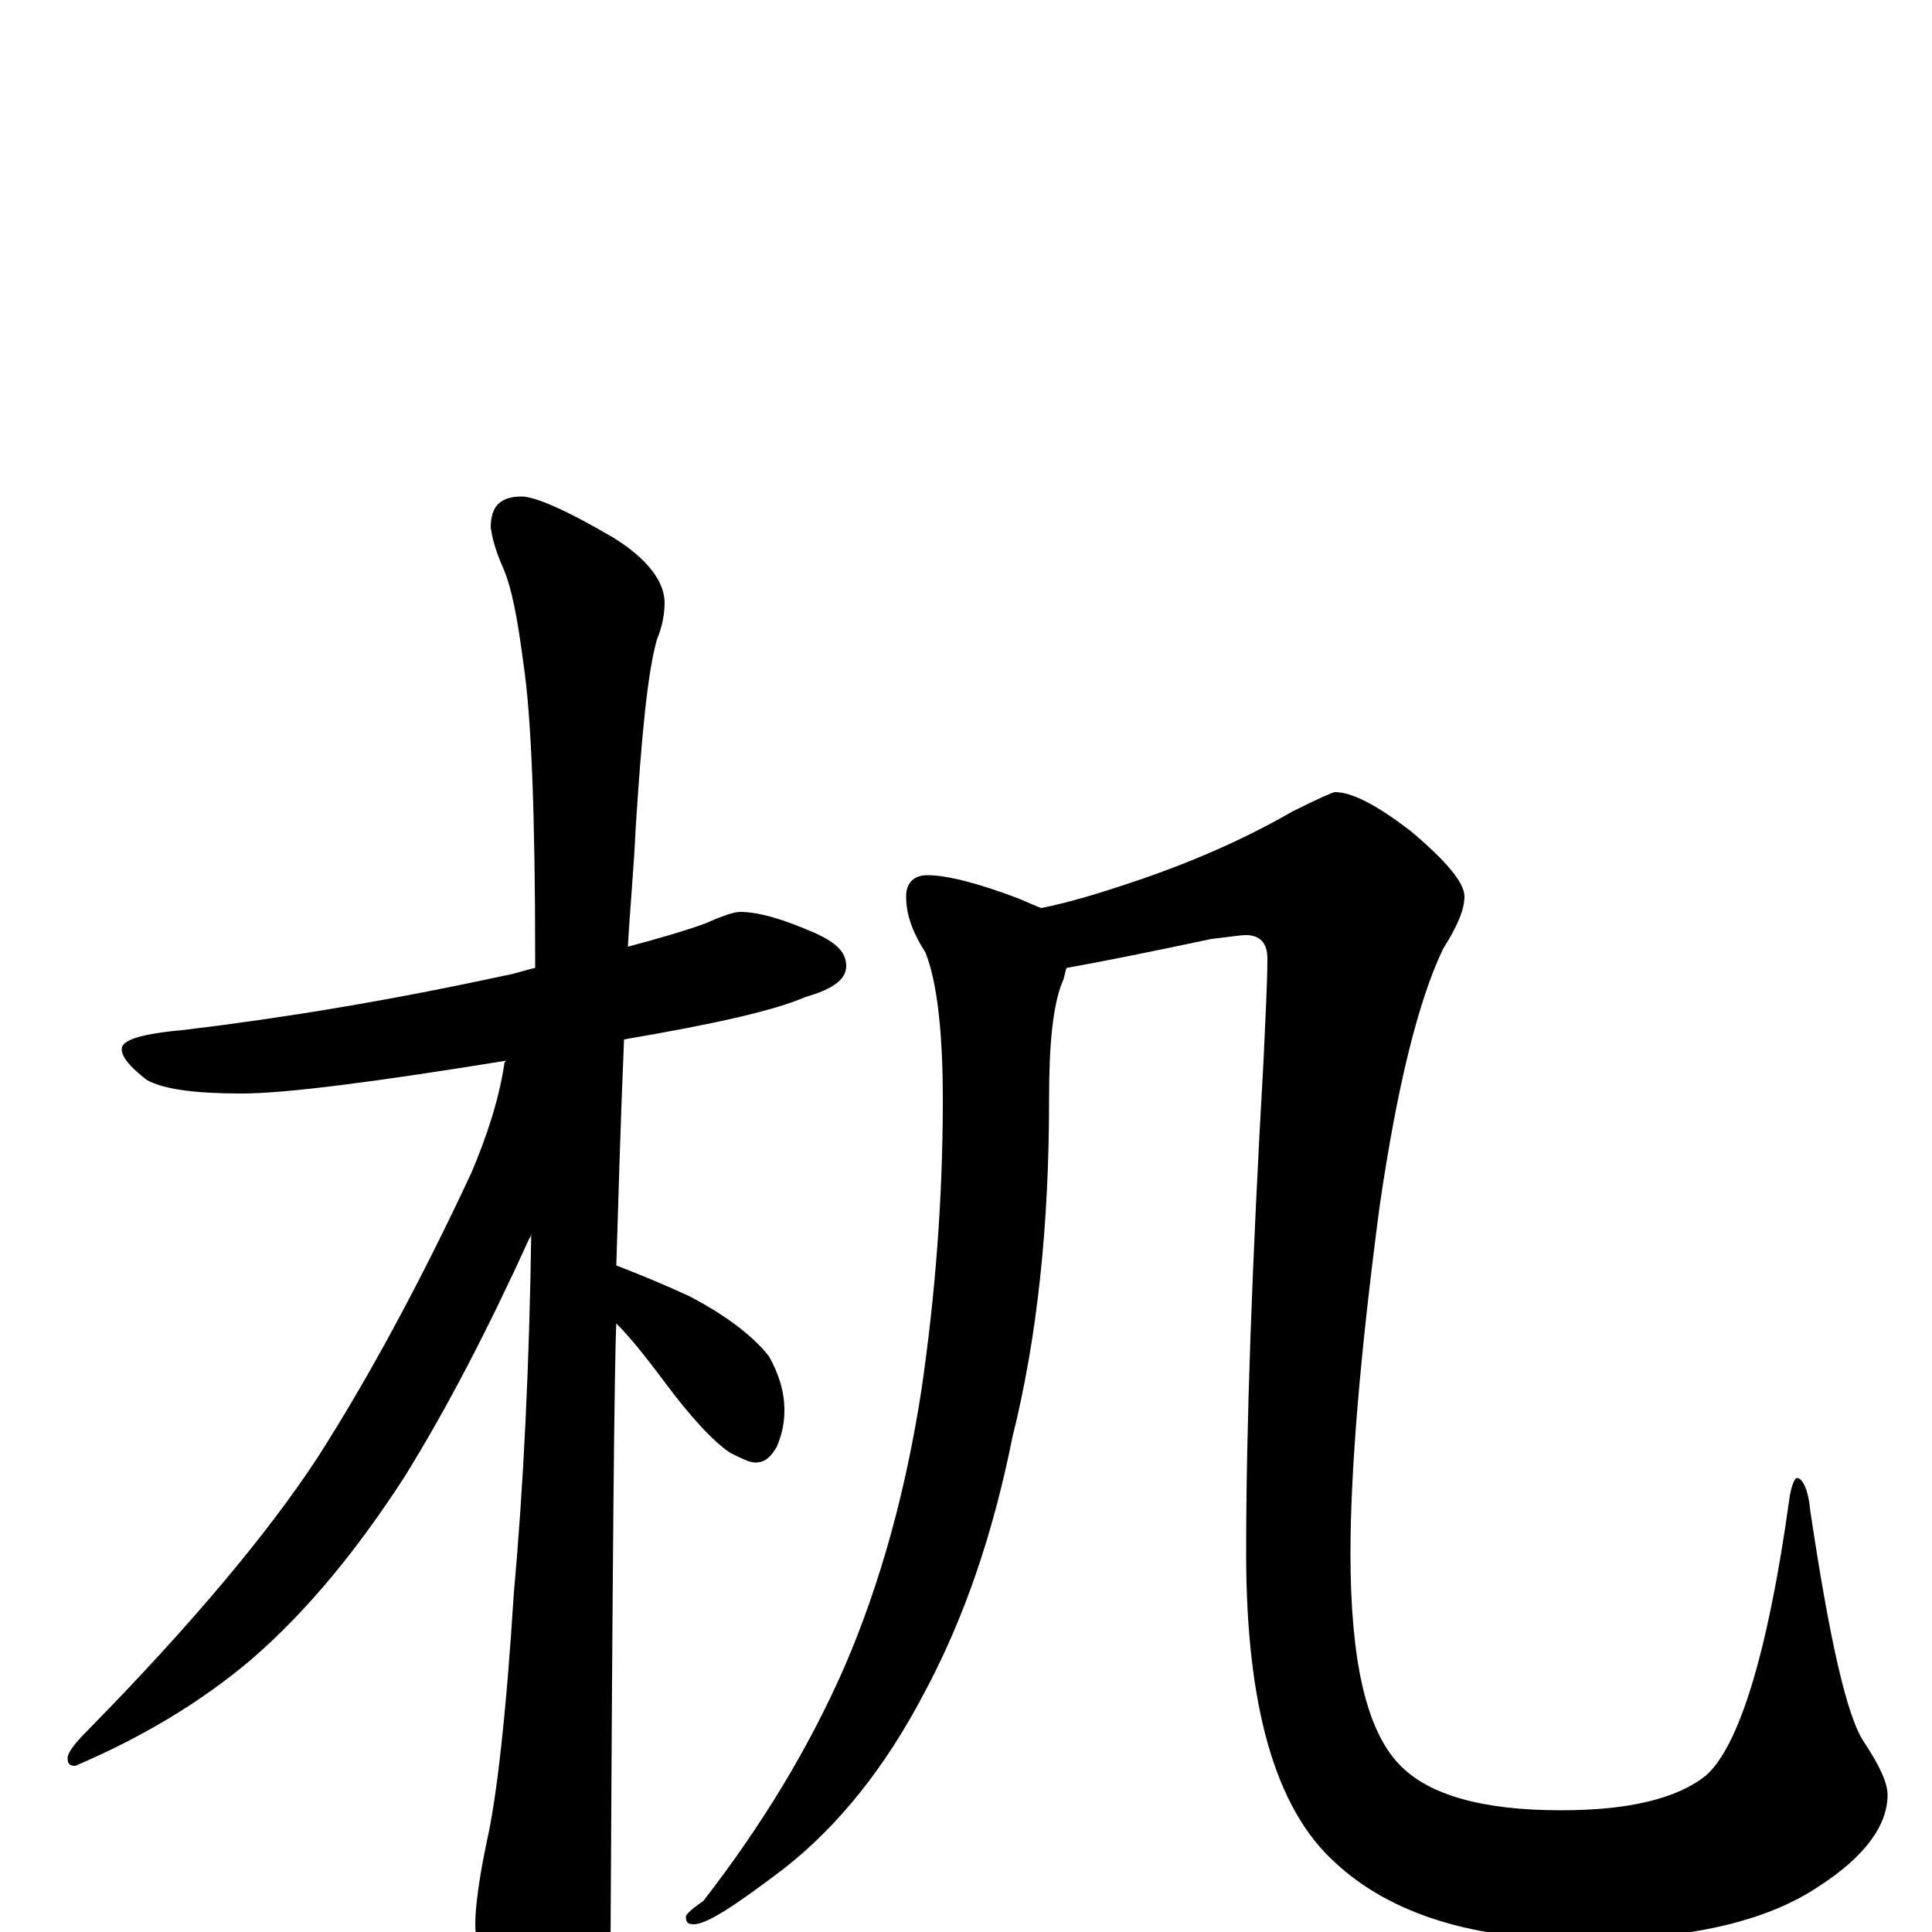 <?xml version="1.0" encoding="utf-8" ?>
<!DOCTYPE svg PUBLIC "-//W3C//DTD SVG 1.1//EN" "http://www.w3.org/Graphics/SVG/1.1/DTD/svg11.dtd">
<svg version="1.1" id="Layer_1" xmlns="http://www.w3.org/2000/svg" xmlns:xlink="http://www.w3.org/1999/xlink" x="0px" y="145px" width="1000px" height="1000px" viewBox="0 0 1000 1000" enable-background="new 0 0 1000 1000" xml:space="preserve">
<g id="Layer_1">
<path id="glyph" transform="matrix(1 0 0 -1 0 1000)" d="M383,528C393,528 406,524 422,517C433,512 438,507 438,500C438,493 431,488 417,484C401,477 370,470 323,462C321,415 320,376 319,345C332,340 344,335 357,329C378,318 391,307 398,298C403,289 406,280 406,270C406,264 405,258 402,251C399,246 396,243 391,243C388,243 384,245 378,248C369,254 357,267 343,286C334,298 326,308 319,315C318,296 317,188 316,-7C316,-22 311,-39 302,-57C295,-71 288,-78 281,-78C277,-78 271,-70 263,-54C252,-28 246,-9 246,4C246,13 248,28 252,47C257,69 262,112 266,176C271,231 274,294 275,363C275,362 275,360 274,359C253,313 232,272 209,235C185,198 159,166 130,141C104,119 74,101 39,86C36,86 35,87 35,90C35,93 39,98 46,105C100,160 139,207 164,245C189,284 216,333 244,393C252,412 258,430 261,449C261,450 261,450 262,451C194,440 148,434 125,434C102,434 85,436 76,441C67,448 63,453 63,457C63,462 74,465 96,467C146,473 201,482 261,495C267,496 272,498 277,499C277,500 277,502 277,504C277,579 275,629 271,656C268,679 265,696 260,707C257,714 255,720 254,727C254,738 259,743 270,743C277,743 293,736 317,722C335,711 344,699 344,688C344,683 343,676 340,669C335,651 332,618 329,571C328,549 326,529 325,510C340,514 354,518 365,522C374,526 380,528 383,528M480,547C490,547 506,543 527,535C532,533 536,531 539,530C554,533 570,538 585,543C615,553 643,565 669,580C683,587 690,590 691,590C700,590 713,583 730,570C749,554 758,543 758,536C758,529 754,520 747,509C734,482 723,437 714,375C704,299 699,239 699,196C699,141 707,105 724,87C739,71 767,63 808,63C843,63 868,69 883,81C900,96 915,144 926,223C927,231 929,235 930,235C933,235 936,229 937,218C947,151 956,111 965,98C973,86 977,77 977,71C977,55 965,39 942,24C914,5 873,-4 819,-4C763,-4 720,9 691,36C660,64 645,117 645,196C645,261 648,346 654,451C655,474 656,491 656,504C656,512 652,516 645,516C642,516 636,515 627,514C594,507 569,502 552,499C551,496 551,494 550,492C545,480 543,460 543,431C543,366 537,308 524,256C514,206 499,162 478,123C458,85 434,55 406,33C381,14 366,4 359,4C356,4 355,5 355,8C355,9 358,12 364,16C395,56 419,96 437,137C456,181 469,229 477,281C484,329 488,379 488,431C488,466 485,492 479,507C472,518 469,527 469,536C469,543 473,547 480,547z"/>
</g>
</svg>
